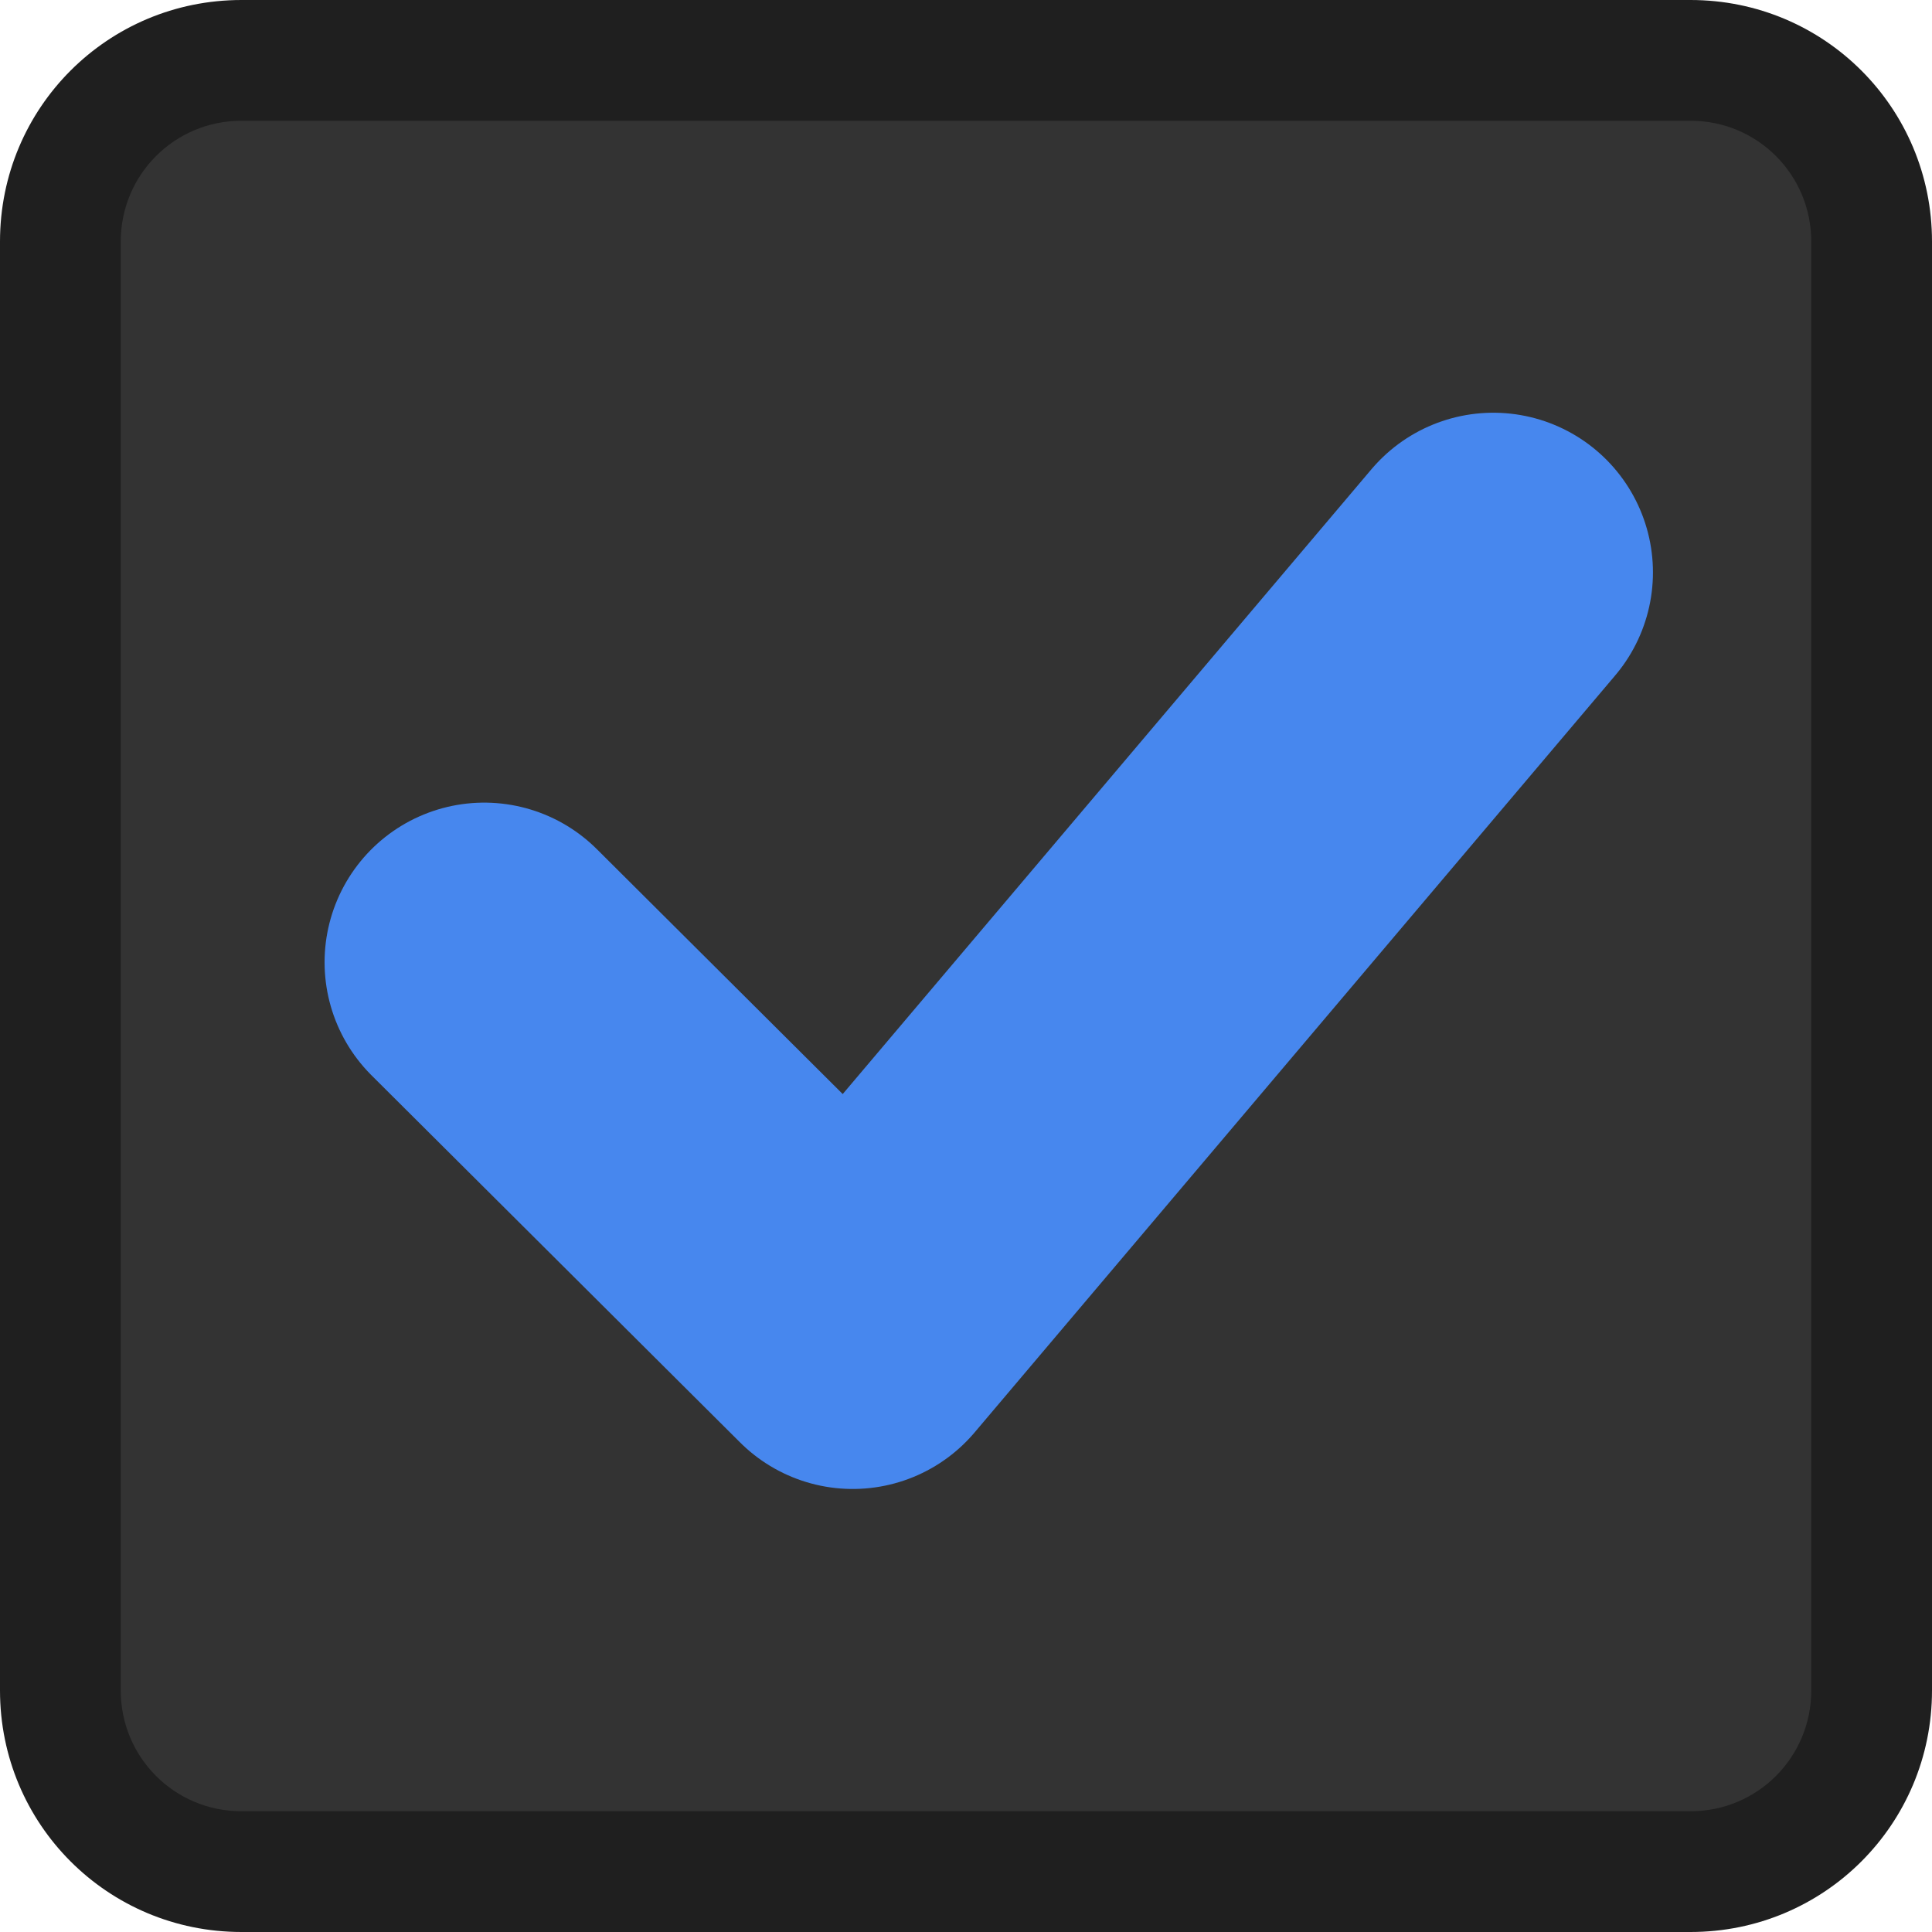 <?xml version="1.0" encoding="UTF-8" standalone="no"?>
<svg
   xmlns:dc="http://purl.org/dc/elements/1.1/"
   xmlns:cc="http://creativecommons.org/ns#"
   xmlns:rdf="http://www.w3.org/1999/02/22-rdf-syntax-ns#"
   xmlns:svg="http://www.w3.org/2000/svg"
   xmlns="http://www.w3.org/2000/svg"
   xmlns:xlink="http://www.w3.org/1999/xlink"
   xmlns:sodipodi="http://sodipodi.sourceforge.net/DTD/sodipodi-0.dtd"
   xmlns:inkscape="http://www.inkscape.org/namespaces/inkscape"
   width="16"
   viewBox="0 0 16 16"
   height="16"
   id="svg3101"
   version="1.1"
   inkscape:version="0.48.4 r9939"
   sodipodi:docname="checkbox-checked-dark.svg">
  <sodipodi:namedview
     pagecolor="#ffffff"
     bordercolor="#666666"
     borderopacity="1"
     objecttolerance="10"
     gridtolerance="10"
     guidetolerance="10"
     inkscape:pageopacity="0"
     inkscape:pageshadow="2"
     inkscape:window-width="1280"
     inkscape:window-height="974"
     id="namedview3117"
     showgrid="false"
     inkscape:zoom="9.700586"
     inkscape:cx="4.61756"
     inkscape:cy="7.9995825"
     inkscape:window-x="0"
     inkscape:window-y="25"
     inkscape:window-maximized="1"
     inkscape:current-layer="svg3101" />
  <defs
     id="defs3103">
    <linearGradient
       id="linearGradient3809">
      <stop
         offset="0"
         style="stop-color:#262626"
         id="stop3106" />
      <stop
         offset="1"
         style="stop-color:#393939"
         id="stop3108" />
    </linearGradient>
    <linearGradient
       gradientTransform="translate(-.032 -16.031)"
       id="linearGradient3832"
       xlink:href="#linearGradient3809"
       x1=".811"
       x2="15.253"
       gradientUnits="userSpaceOnUse" />
  </defs>
  <rect
     width="14.442"
     x=".779"
     y="-15.473"
     rx="1"
     height="14.947"
     style="fill:#333333;fill-opacity:1"
     transform="rotate(90)"
     id="rect3111" />
  <path
     style="fill:#1f1f1f"
     d="M 2,0 C 0.892,0 0,0.892 0,2 l 0,12 c 0,1.108 0.892,2 2,2 l 12,0 c 1.108,0 2,-0.892 2,-2 L 16,2 C 16,0.892 15.108,0 14,0 L 2,0 z m 0,1 12,0 c 0.554,0 1,0.446 1,1 l 0,12 c 0,0.554 -0.446,1 -1,1 L 2,15 C 1.446,15 1,14.554 1,14 L 1,2 C 1,1.446 1.446,1 2,1 z"
     id="path3113" />
  <path
     d="M 4.01,7.969 7.062,11.009 12.367,4.74"
     id="path5880"
     style="fill:none;stroke:#4787ee;stroke-width:2.644;stroke-linecap:round;stroke-linejoin:round;stroke-miterlimit:4;stroke-opacity:1;stroke-dasharray:none"
     inkscape:connector-curvature="0"
     sodipodi:nodetypes="ccc" />
</svg>
